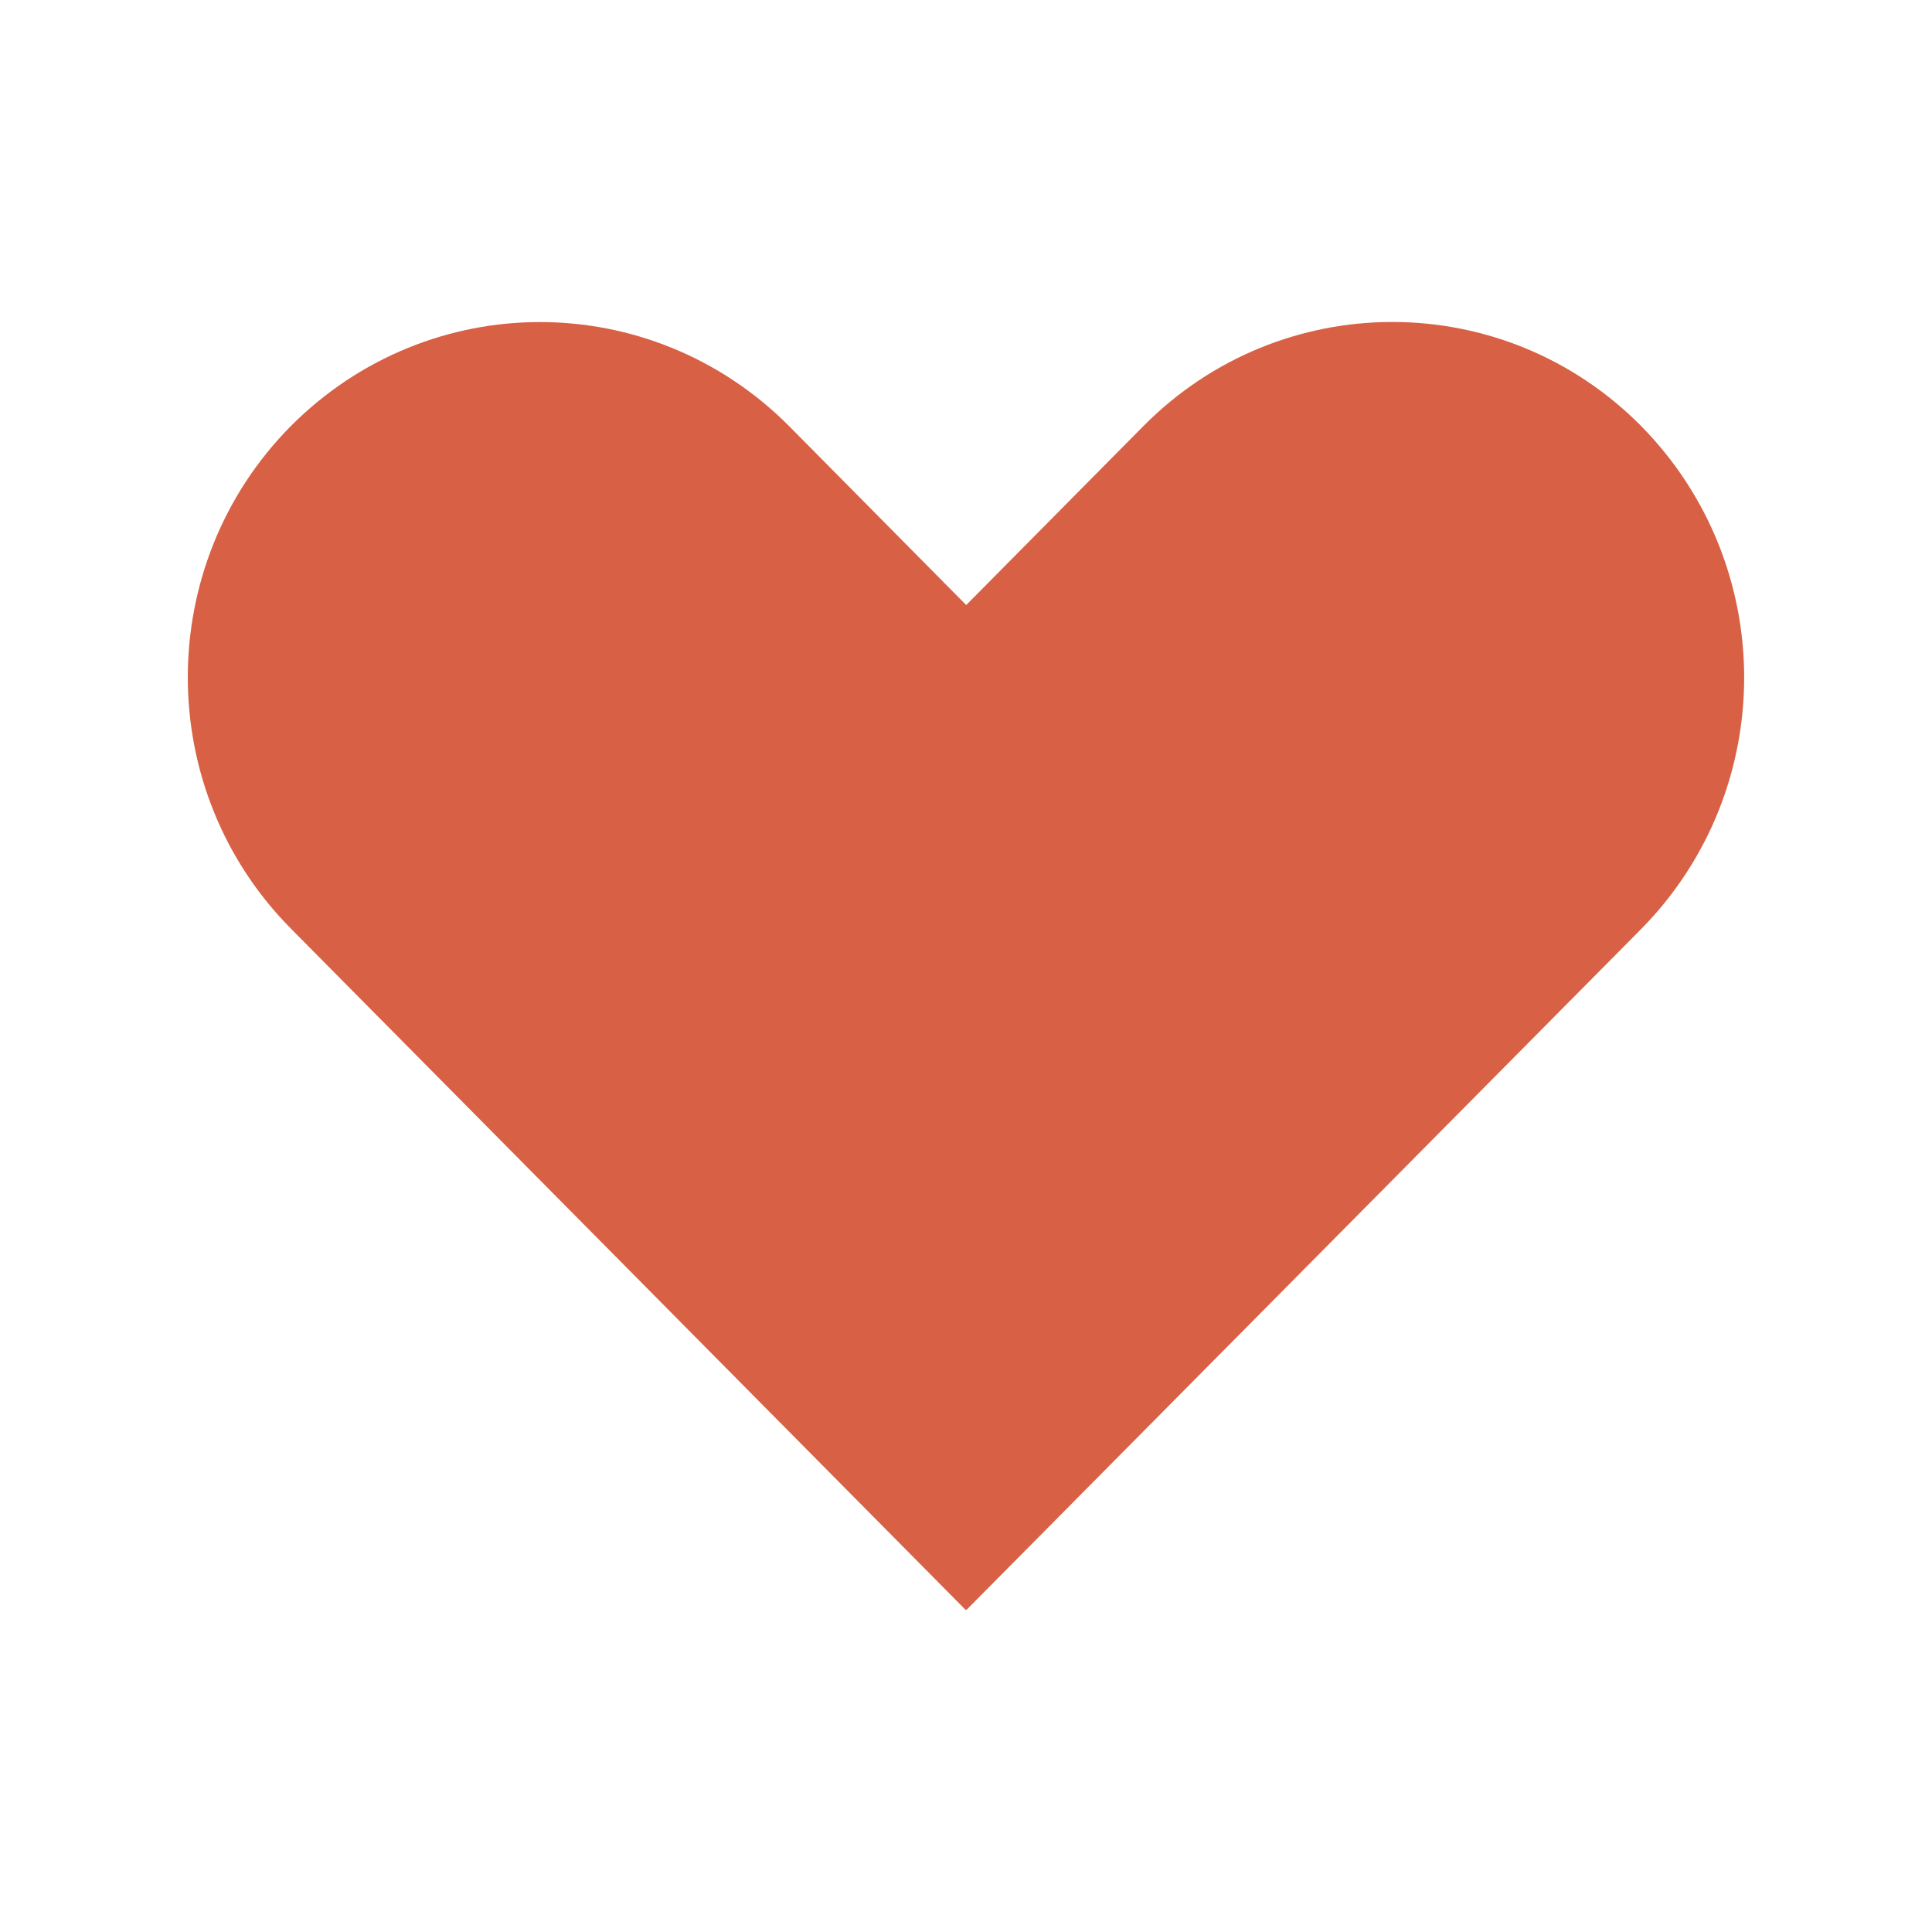 <svg width="36" height="36" viewBox="0 0 36 36" fill="none" xmlns="http://www.w3.org/2000/svg">
<g clip-path="url(#clip0_201_3731)">
<path d="M30.581 7.939C28.02 5.353 23.868 5.353 21.306 7.939L18.004 11.274L14.702 7.938C13.418 6.649 11.739 6.001 10.061 6.001C8.383 6.001 6.705 6.649 5.42 7.938C2.859 10.525 2.859 14.717 5.42 17.303L17.993 29.998L18 29.991L18.008 29.999L30.581 17.311C31.858 16.015 32.5 14.32 32.5 12.625C32.5 10.931 31.858 9.236 30.581 7.939Z" fill="#D86145"/>
</g>
<defs>
<clipPath id="clip0_201_3731">
<rect width="29" height="24" fill="white" transform="translate(3.5 6)"/>
</clipPath>
</defs>
</svg>
